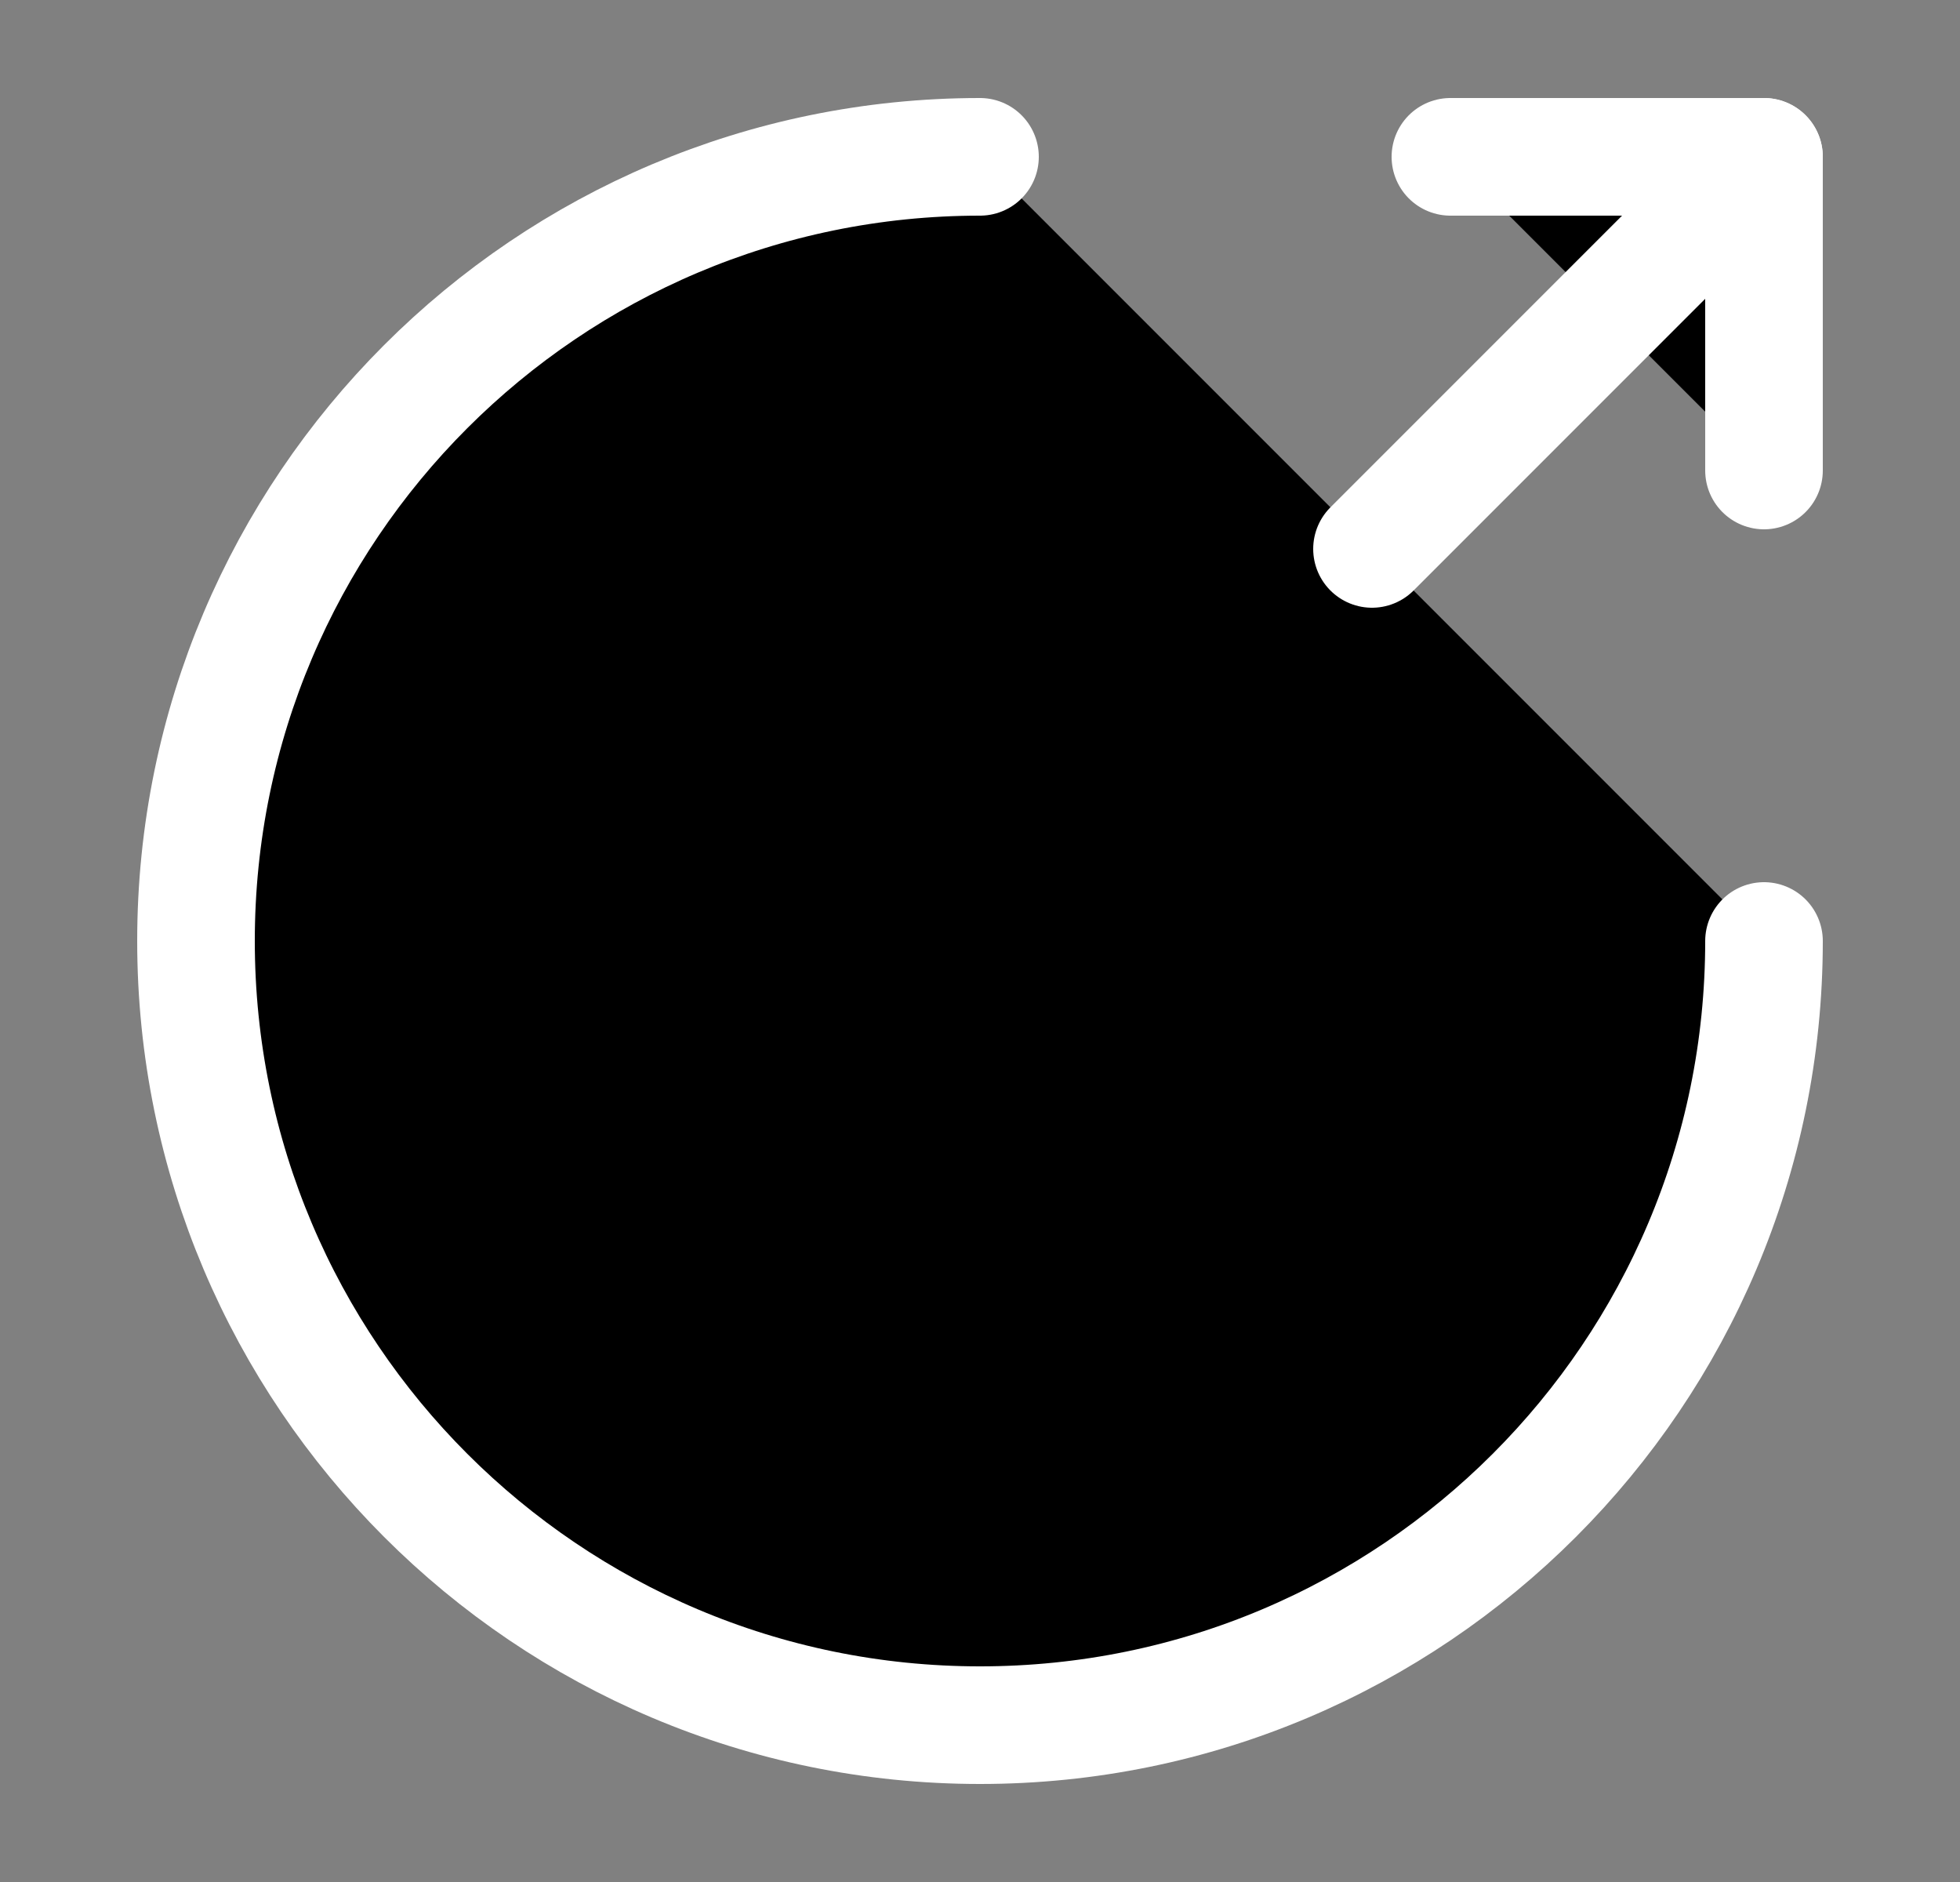 <svg id="vector" xmlns="http://www.w3.org/2000/svg" width="25" height="24" viewBox="0 0 25 24"><rect x="0" y="0" width="25" height="24" fill="#808080" stroke="none"/><path fill="#00000000" d="M10,13.75C10,14.72 10.75,15.5 11.67,15.5H13.55C14.35,15.5 15,14.82 15,13.97C15,13.06 14.6,12.73 14.01,12.52L11,11.47C10.41,11.26 10.01,10.94 10.01,10.02C10.01,9.18 10.66,8.49 11.46,8.49H13.34C14.26,8.49 15.01,9.27 15.01,10.24" stroke-linejoin="round" stroke-width="1.5" stroke="#ffffff" stroke-linecap="round" id="path_0"/><path fill="#00000000" d="M12.5,7.5V16.5" stroke-linejoin="round" stroke-width="1.5" stroke="#ffffff" stroke-linecap="round" id="path_1"/><path fill="#00000000" d="M22.5,12C22.5,17.52 18.02,22 12.5,22C6.98,22 2.5,17.52 2.5,12C2.5,6.48 6.98,2 12.5,2" stroke-linejoin="round" stroke-width="1.5" stroke="#ffffff" stroke-linecap="round" id="path_2"/><path fill="#00000000" d="M22.5,6V2H18.5" stroke-linejoin="round" stroke-width="1.5" stroke="#ffffff" stroke-linecap="round" id="path_3"/><path fill="#00000000" d="M17.5,7L22.5,2" stroke-linejoin="round" stroke-width="1.5" stroke="#ffffff" stroke-linecap="round" id="path_4"/></svg>